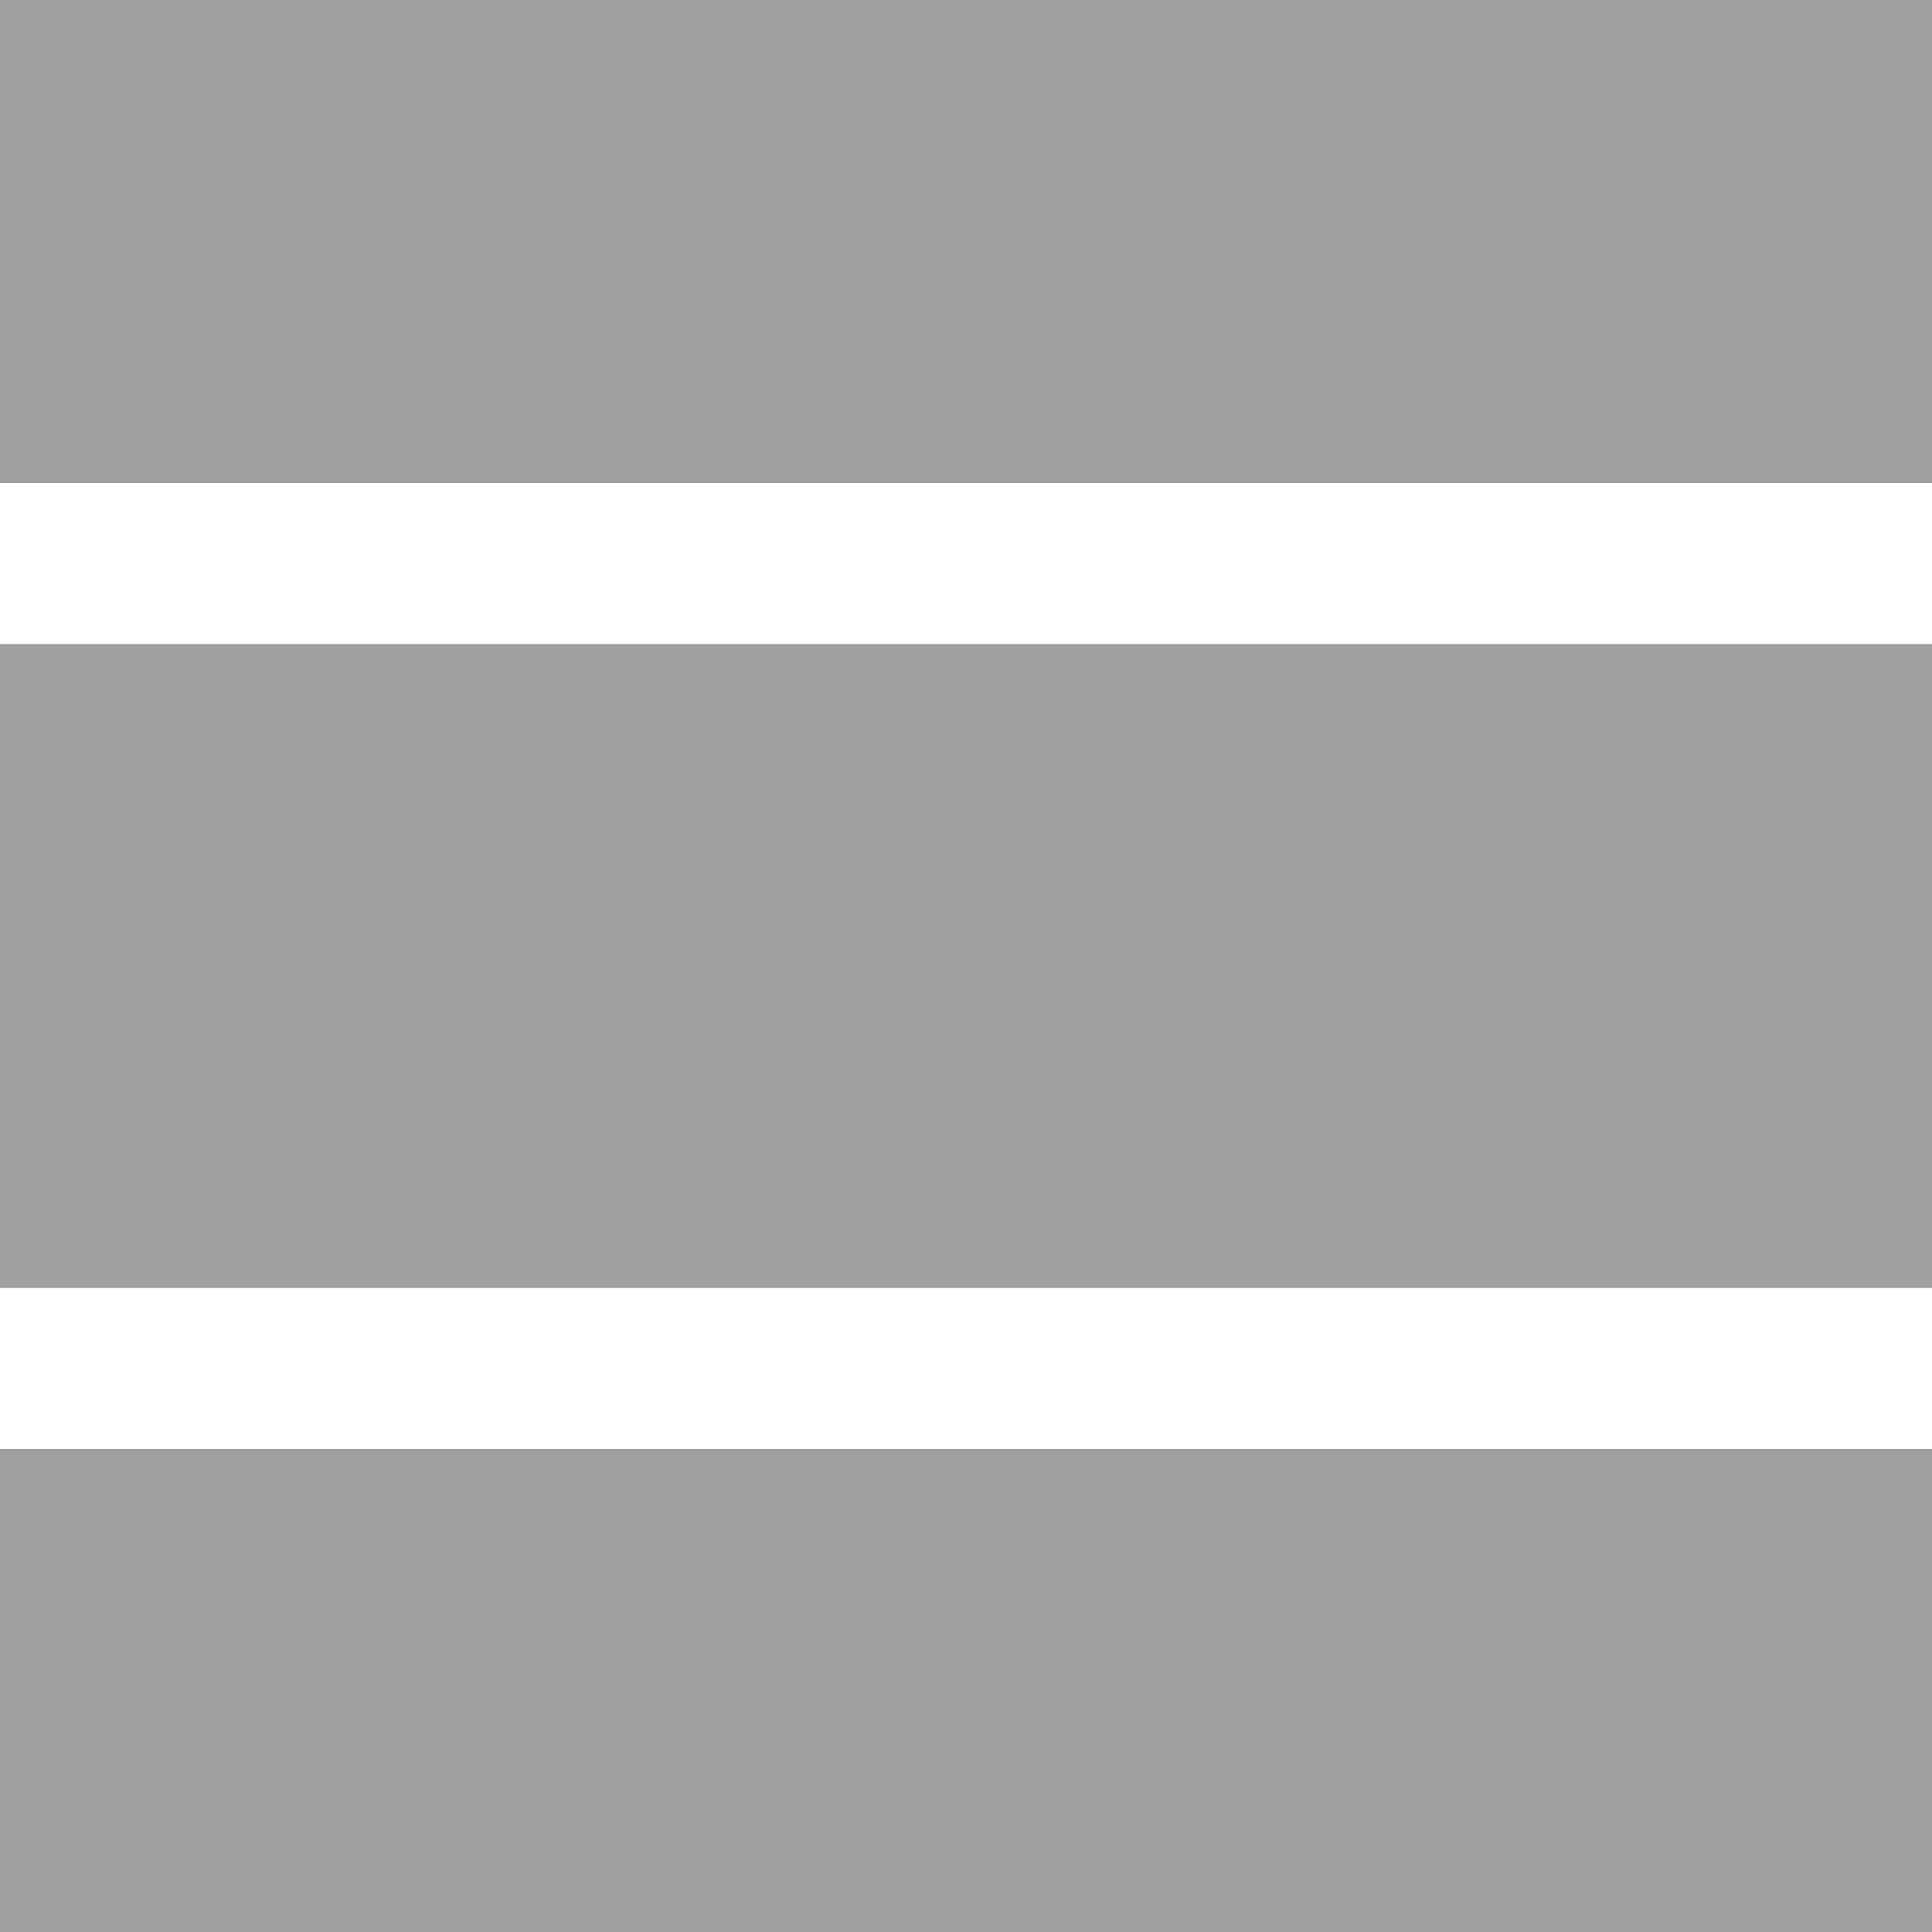 <?xml version="1.0" encoding="UTF-8" standalone="no"?>
<svg
   height="48"
   width="48"
   version="1.1"
   id="svg3"
   sodipodi:docname="centerworkh.svg"
   inkscape:version="1.3 (0e150ed6c4, 2023-07-21)"
   xmlns:inkscape="http://www.inkscape.org/namespaces/inkscape"
   xmlns:sodipodi="http://sodipodi.sourceforge.net/DTD/sodipodi-0.dtd"
   xmlns="http://www.w3.org/2000/svg"
   xmlns:svg="http://www.w3.org/2000/svg">
  <defs
     id="defs3" />
  <sodipodi:namedview
     id="namedview3"
     pagecolor="#ffffff"
     bordercolor="#000000"
     borderopacity="0.25"
     inkscape:showpageshadow="2"
     inkscape:pageopacity="0.0"
     inkscape:pagecheckerboard="0"
     inkscape:deskcolor="#d1d1d1"
     inkscape:zoom="18.9375"
     inkscape:cx="31.577558"
     inkscape:cy="-5.4125413"
     inkscape:window-width="1916"
     inkscape:window-height="1076"
     inkscape:window-x="0"
     inkscape:window-y="0"
     inkscape:window-maximized="1"
     inkscape:current-layer="g3" />
  <g
     fill="#a0a0a0"
     id="g3">
    <path
       d="M -1e-7,-1e-7 V 12 H 48 V -1e-7 Z M -1e-7,36 V 48 H 48 V 36 Z m 0,-20 V 32 H 48 V 16 Z"
       id="path1"
       sodipodi:nodetypes="ccccccccccccccc" />
  </g>
</svg>

